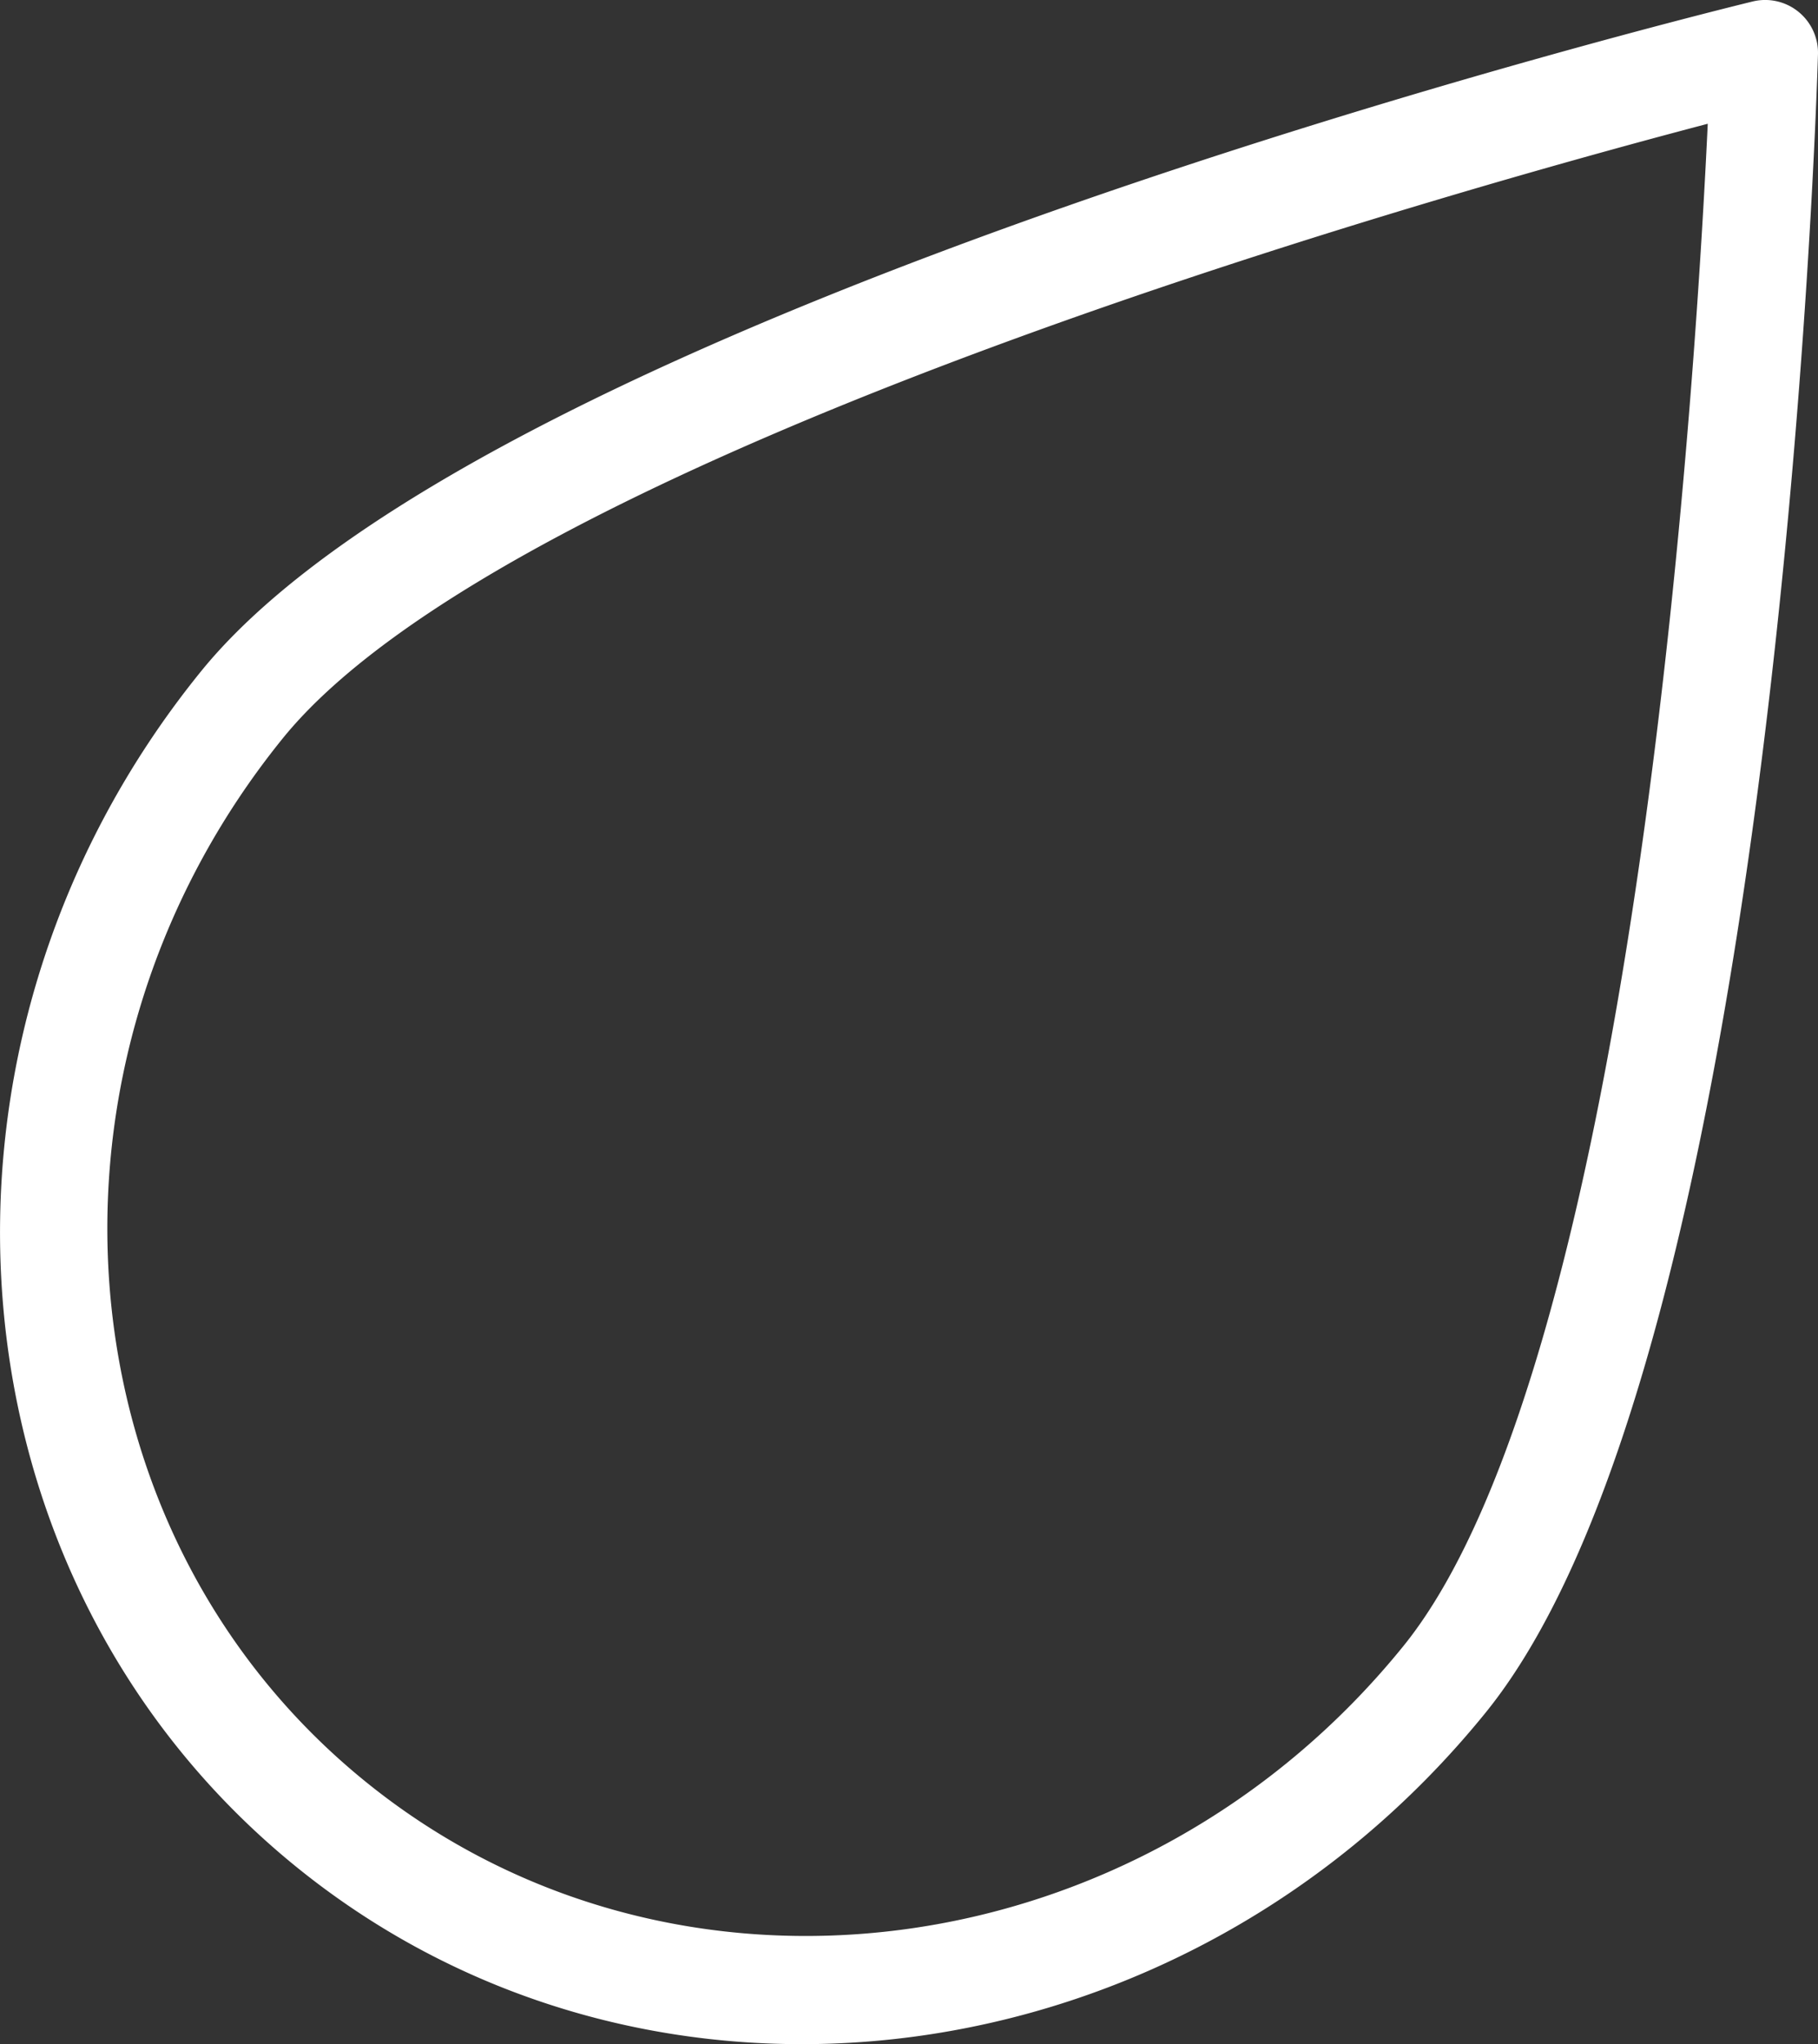 <svg id="Capa_1" data-name="Capa 1" xmlns="http://www.w3.org/2000/svg" viewBox="0 0 319.94 359.64"><rect x="0" y="0" width="319.94" height="359.64" fill="#333333" stroke="none"/><defs><style>.cls-1{fill:#fff;stroke:#fff;stroke-miterlimit:10;stroke-width:5px;}</style></defs><title>precip-daily</title><path class="cls-1" d="M340.08,129.55a6.8,6.8,0,0,0-7.24-6.83,7.14,7.14,0,0,0-1,.14c-9,2.19-221.21,54.43-271.95,117.12C7.72,304.39,15.16,397.17,76.44,446.78S230,484.34,282.16,419.93C332.91,357.24,339.81,138.8,340.08,129.55ZM85.45,435.65c-55.46-44.89-62.18-128.82-15-187.1,42.11-52,214.7-99.29,255.38-109.84-1.85,42-12.15,220.64-54.27,272.67C224.39,469.65,140.9,480.54,85.45,435.65Z" transform="translate(-22.64 -120.21)"/></svg>